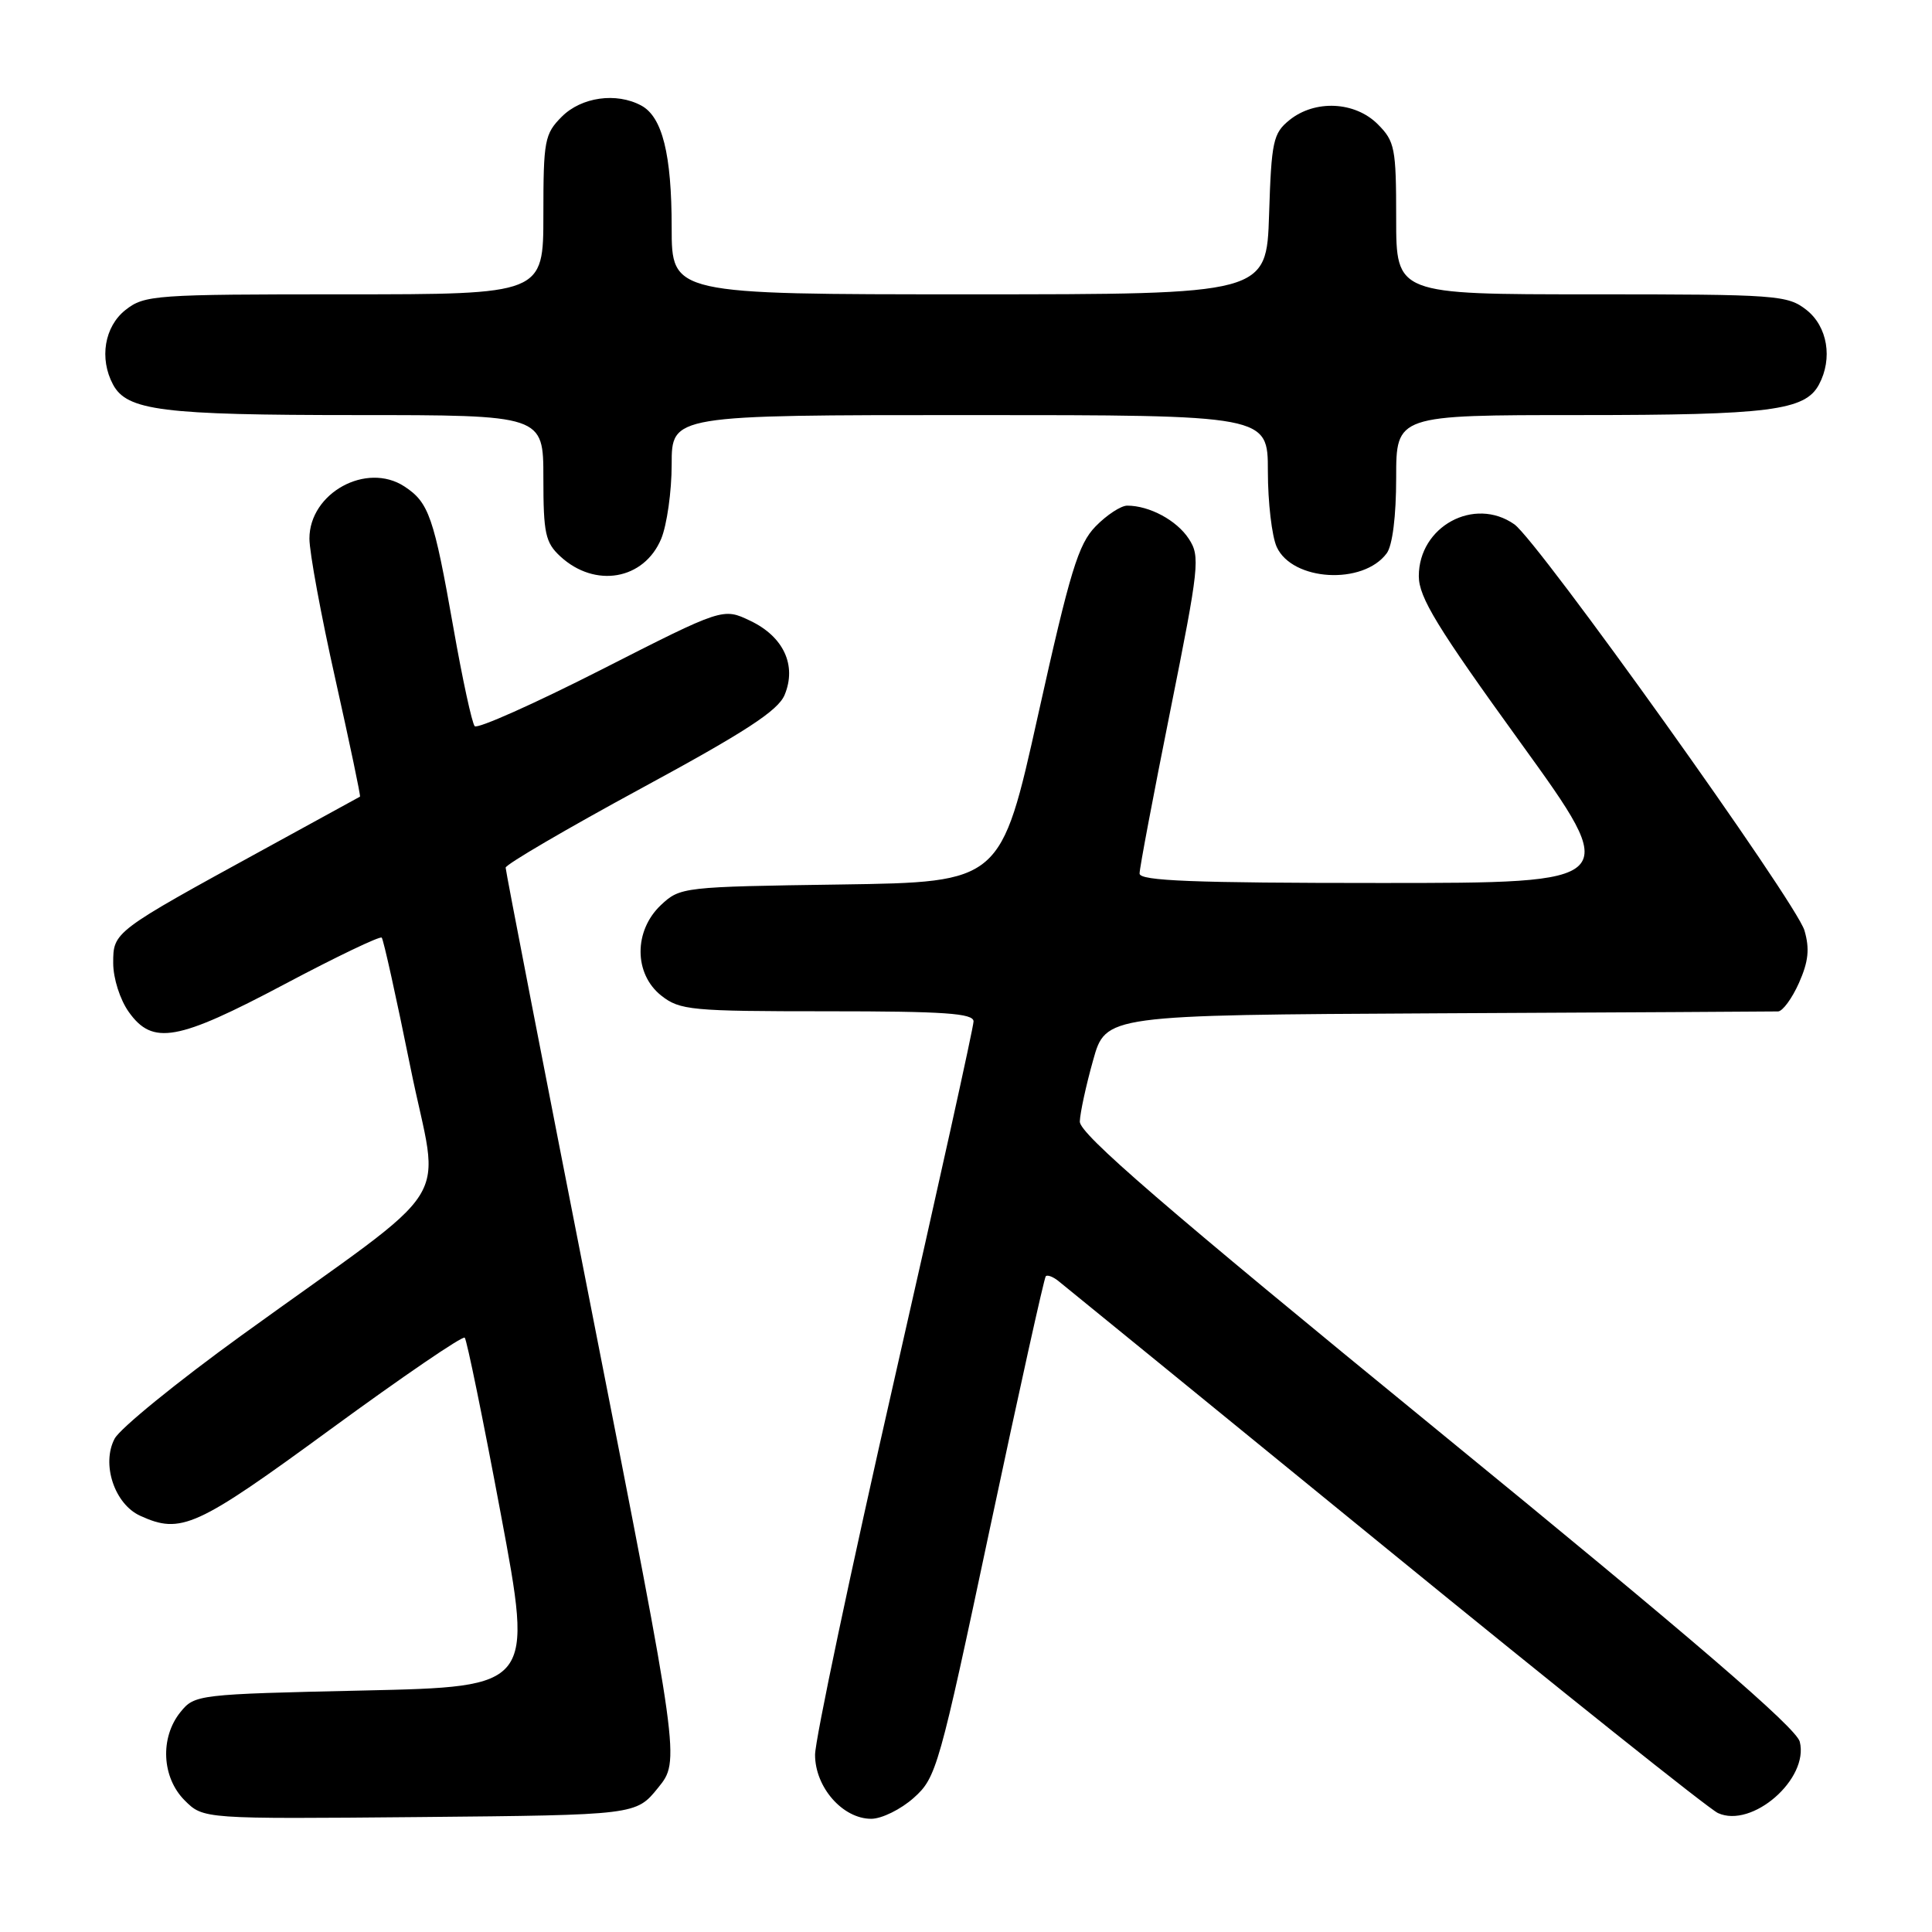 <?xml version="1.0" encoding="UTF-8" standalone="no"?>
<!DOCTYPE svg PUBLIC "-//W3C//DTD SVG 1.1//EN" "http://www.w3.org/Graphics/SVG/1.1/DTD/svg11.dtd" >
<svg xmlns="http://www.w3.org/2000/svg" xmlns:xlink="http://www.w3.org/1999/xlink" version="1.1" viewBox="0 0 256 256">
 <g >
 <path fill="currentColor"
d=" M 87.20 236.89 C 90.12 233.29 90.12 233.29 78.56 174.51 C 72.20 142.19 67.00 115.39 67.00 114.97 C 67.00 114.55 75.07 109.83 84.93 104.48 C 98.81 96.96 103.11 94.16 103.97 92.07 C 105.59 88.16 103.83 84.36 99.42 82.26 C 95.80 80.53 95.80 80.53 79.67 88.74 C 70.80 93.25 63.25 96.62 62.90 96.22 C 62.54 95.82 61.27 89.96 60.08 83.19 C 57.48 68.45 56.83 66.59 53.59 64.46 C 48.56 61.17 41.00 65.32 41.00 71.37 C 41.00 73.19 42.55 81.59 44.45 90.05 C 46.34 98.52 47.81 105.49 47.70 105.56 C 47.59 105.62 41.88 108.75 35.00 112.52 C 15.00 123.47 15.00 123.47 15.00 127.61 C 15.00 129.63 15.90 132.46 17.07 134.10 C 20.23 138.53 23.49 137.95 37.71 130.41 C 44.55 126.78 50.34 124.01 50.58 124.24 C 50.81 124.48 52.52 132.20 54.38 141.40 C 58.24 160.56 61.22 155.82 32.00 176.95 C 23.47 183.12 15.91 189.27 15.19 190.63 C 13.41 193.99 15.17 199.30 18.58 200.85 C 23.99 203.32 26.00 202.41 43.82 189.37 C 53.31 182.43 61.30 176.97 61.58 177.25 C 61.85 177.52 64.01 188.04 66.36 200.62 C 70.65 223.50 70.65 223.50 48.23 224.00 C 26.17 224.49 25.79 224.54 23.91 226.86 C 21.18 230.24 21.43 235.52 24.47 238.56 C 26.94 241.03 26.94 241.03 55.61 240.77 C 84.28 240.50 84.28 240.50 87.20 236.89 Z  M 121.08 238.22 C 124.08 235.54 124.43 234.30 131.18 202.47 C 135.03 184.34 138.36 169.32 138.57 169.11 C 138.78 168.89 139.53 169.17 140.23 169.73 C 140.93 170.28 160.40 186.16 183.50 205.00 C 206.60 223.85 226.46 239.71 227.64 240.24 C 232.16 242.31 239.72 235.72 238.48 230.79 C 238.02 228.95 224.43 217.26 190.42 189.47 C 154.22 159.89 143.02 150.22 143.08 148.61 C 143.12 147.45 143.91 143.80 144.84 140.50 C 146.51 134.50 146.51 134.50 190.51 134.27 C 214.70 134.15 234.99 134.04 235.60 134.02 C 236.20 134.01 237.45 132.31 238.37 130.25 C 239.63 127.41 239.81 125.72 239.10 123.29 C 238.02 119.58 203.79 71.66 200.65 69.47 C 195.35 65.76 188.00 69.75 188.00 76.34 C 188.00 79.15 190.42 83.11 201.46 98.38 C 214.91 117.00 214.91 117.00 182.96 117.00 C 158.06 117.00 151.00 116.72 151.00 115.75 C 150.99 115.06 152.83 105.36 155.07 94.18 C 158.91 75.03 159.05 73.72 157.52 71.39 C 155.92 68.94 152.30 67.00 149.36 67.00 C 148.53 67.00 146.64 68.24 145.17 69.75 C 142.88 72.11 141.80 75.63 137.56 94.70 C 132.63 116.89 132.63 116.89 111.39 117.20 C 90.49 117.50 90.12 117.54 87.58 119.92 C 83.96 123.33 83.98 129.05 87.63 131.93 C 90.09 133.86 91.56 134.00 109.63 134.00 C 125.15 134.00 129.00 134.27 129.00 135.34 C 129.00 136.08 124.28 157.44 118.50 182.81 C 112.72 208.18 108.00 230.55 108.00 232.52 C 108.00 236.82 111.66 241.00 115.44 241.00 C 116.83 241.00 119.37 239.75 121.08 238.22 Z  M 87.61 71.40 C 88.37 69.56 89.00 65.12 89.00 61.53 C 89.00 55.00 89.00 55.00 128.50 55.00 C 168.00 55.00 168.00 55.00 168.00 62.45 C 168.00 66.55 168.53 71.06 169.17 72.47 C 171.24 77.01 180.62 77.55 183.75 73.31 C 184.51 72.28 185.00 68.39 185.00 63.31 C 185.00 55.00 185.00 55.00 209.35 55.00 C 234.48 55.00 239.18 54.40 241.02 50.96 C 242.87 47.51 242.16 43.27 239.37 41.07 C 236.85 39.10 235.52 39.00 210.87 39.00 C 185.00 39.00 185.00 39.00 185.00 28.95 C 185.00 19.62 184.83 18.73 182.55 16.45 C 179.52 13.43 174.23 13.19 170.86 15.91 C 168.70 17.66 168.47 18.70 168.16 28.41 C 167.82 39.00 167.82 39.00 128.41 39.00 C 89.00 39.00 89.00 39.00 89.00 30.15 C 89.00 20.43 87.76 15.48 84.96 13.98 C 81.66 12.21 77.05 12.86 74.45 15.45 C 72.16 17.75 72.00 18.59 72.00 28.45 C 72.00 39.00 72.00 39.00 45.63 39.00 C 20.48 39.00 19.15 39.09 16.63 41.07 C 13.84 43.27 13.13 47.51 14.98 50.96 C 16.83 54.41 21.51 55.00 47.15 55.00 C 72.00 55.00 72.00 55.00 72.00 63.33 C 72.00 70.68 72.26 71.89 74.25 73.73 C 78.85 77.97 85.33 76.84 87.61 71.40 Z "/>
</g>
</svg>